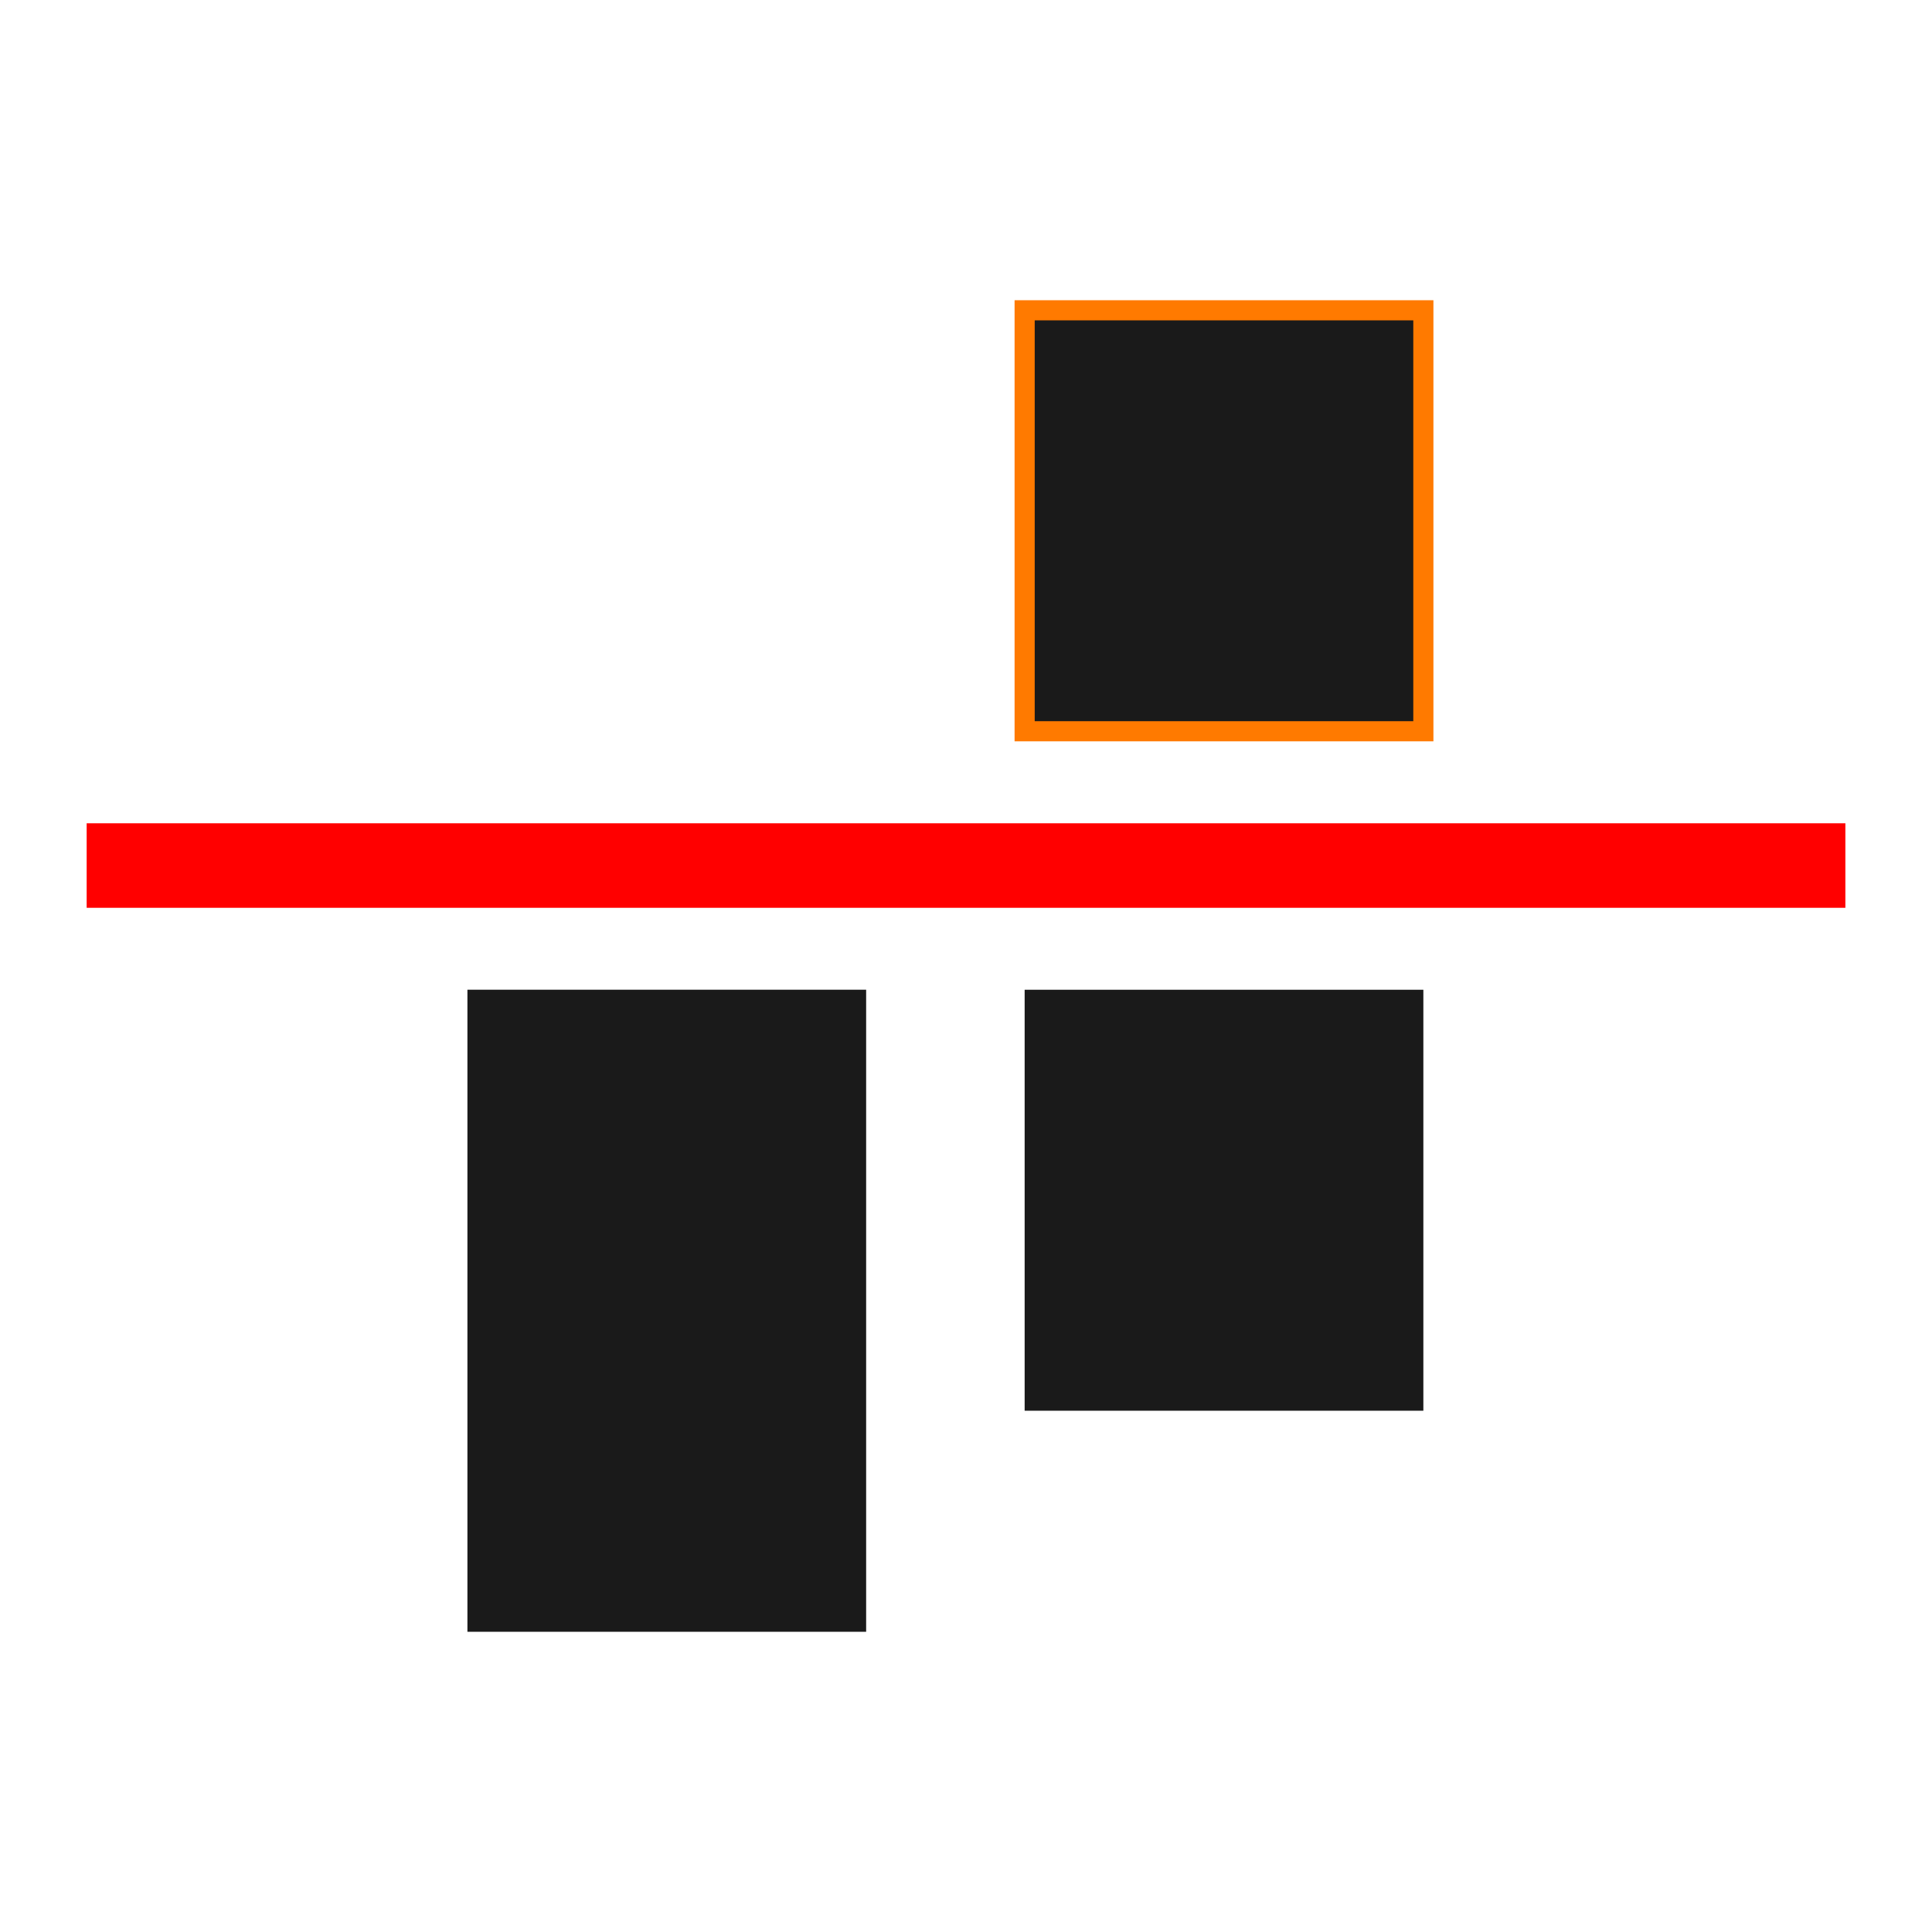 <?xml version="1.0" encoding="UTF-8" standalone="no"?>
<!-- Created with Inkscape (http://www.inkscape.org/) -->

<svg
   xmlns:dc="http://purl.org/dc/elements/1.1/"
   xmlns:cc="http://creativecommons.org/ns#"
   xmlns:rdf="http://www.w3.org/1999/02/22-rdf-syntax-ns#"
   xmlns:svg="http://www.w3.org/2000/svg"
   xmlns="http://www.w3.org/2000/svg"
   xmlns:sodipodi="http://sodipodi.sourceforge.net/DTD/sodipodi-0.dtd"
   xmlns:inkscape="http://www.inkscape.org/namespaces/inkscape"
   width="48"
   height="48"
   id="svg3822"
   version="1.1"
   inkscape:version="0.48+devel r12010"
   sodipodi:docname="align-horizontal-top-out.svg">
  <defs
     id="defs3824" />
  <sodipodi:namedview
     id="base"
     pagecolor="#ffffff"
     bordercolor="#666666"
     borderopacity="1.0"
     inkscape:pageopacity="0.0"
     inkscape:pageshadow="2"
     inkscape:zoom="5.8625"
     inkscape:cx="22.684347"
     inkscape:cy="33.739524"
     inkscape:document-units="px"
     inkscape:current-layer="layer1"
     showgrid="false"
     fit-margin-top="0"
     fit-margin-left="0"
     fit-margin-right="0"
     fit-margin-bottom="0"
     inkscape:window-width="1366"
     inkscape:window-height="718"
     inkscape:window-x="0"
     inkscape:window-y="28"
     inkscape:window-maximized="1" />
  <g
     inkscape:label="Capa 1"
     inkscape:groupmode="layer"
     id="layer1"
     transform="translate(-581.714,-668.362)">
    <g
       transform="matrix(1,0,0,-1,154.286,1273.296)"
       id="layer1-7"
       inkscape:label="Capa 1">
      <rect
         y="556.934"
         x="427.429"
         height="48"
         width="48"
         id="rect2987-5"
         style="fill:none;stroke:none" />
      <rect
         ry="0"
         y="582.38"
         x="429.581"
         height="2.1"
         width="43.695"
         id="rect4039-0-9"
         style="fill:#ff0000;fill-opacity:1;stroke:none" />
      <rect
         ry="0"
         y="564.393"
         x="439.041"
         height="15.952"
         width="9.906"
         id="rect4052-5"
         style="fill:#1a1a1a;fill-opacity:1;stroke:none" />
      <rect
         style="fill:#1a1a1a;fill-opacity:1;stroke:none"
         id="rect4054-2"
         width="9.906"
         height="10.459"
         x="452.885"
         y="569.885"
         ry="0" />
      <rect
         transform="scale(1,-1)"
         ry="0"
         y="-597.225"
         x="452.885"
         height="10.459"
         width="9.906"
         id="rect6355-5"
         style="fill:#1a1a1a;fill-opacity:1;stroke:#ff7a00;stroke-width:0.5;stroke-miterlimit:4;stroke-opacity:1;stroke-dasharray:none" />
    </g>
  </g>
</svg>
